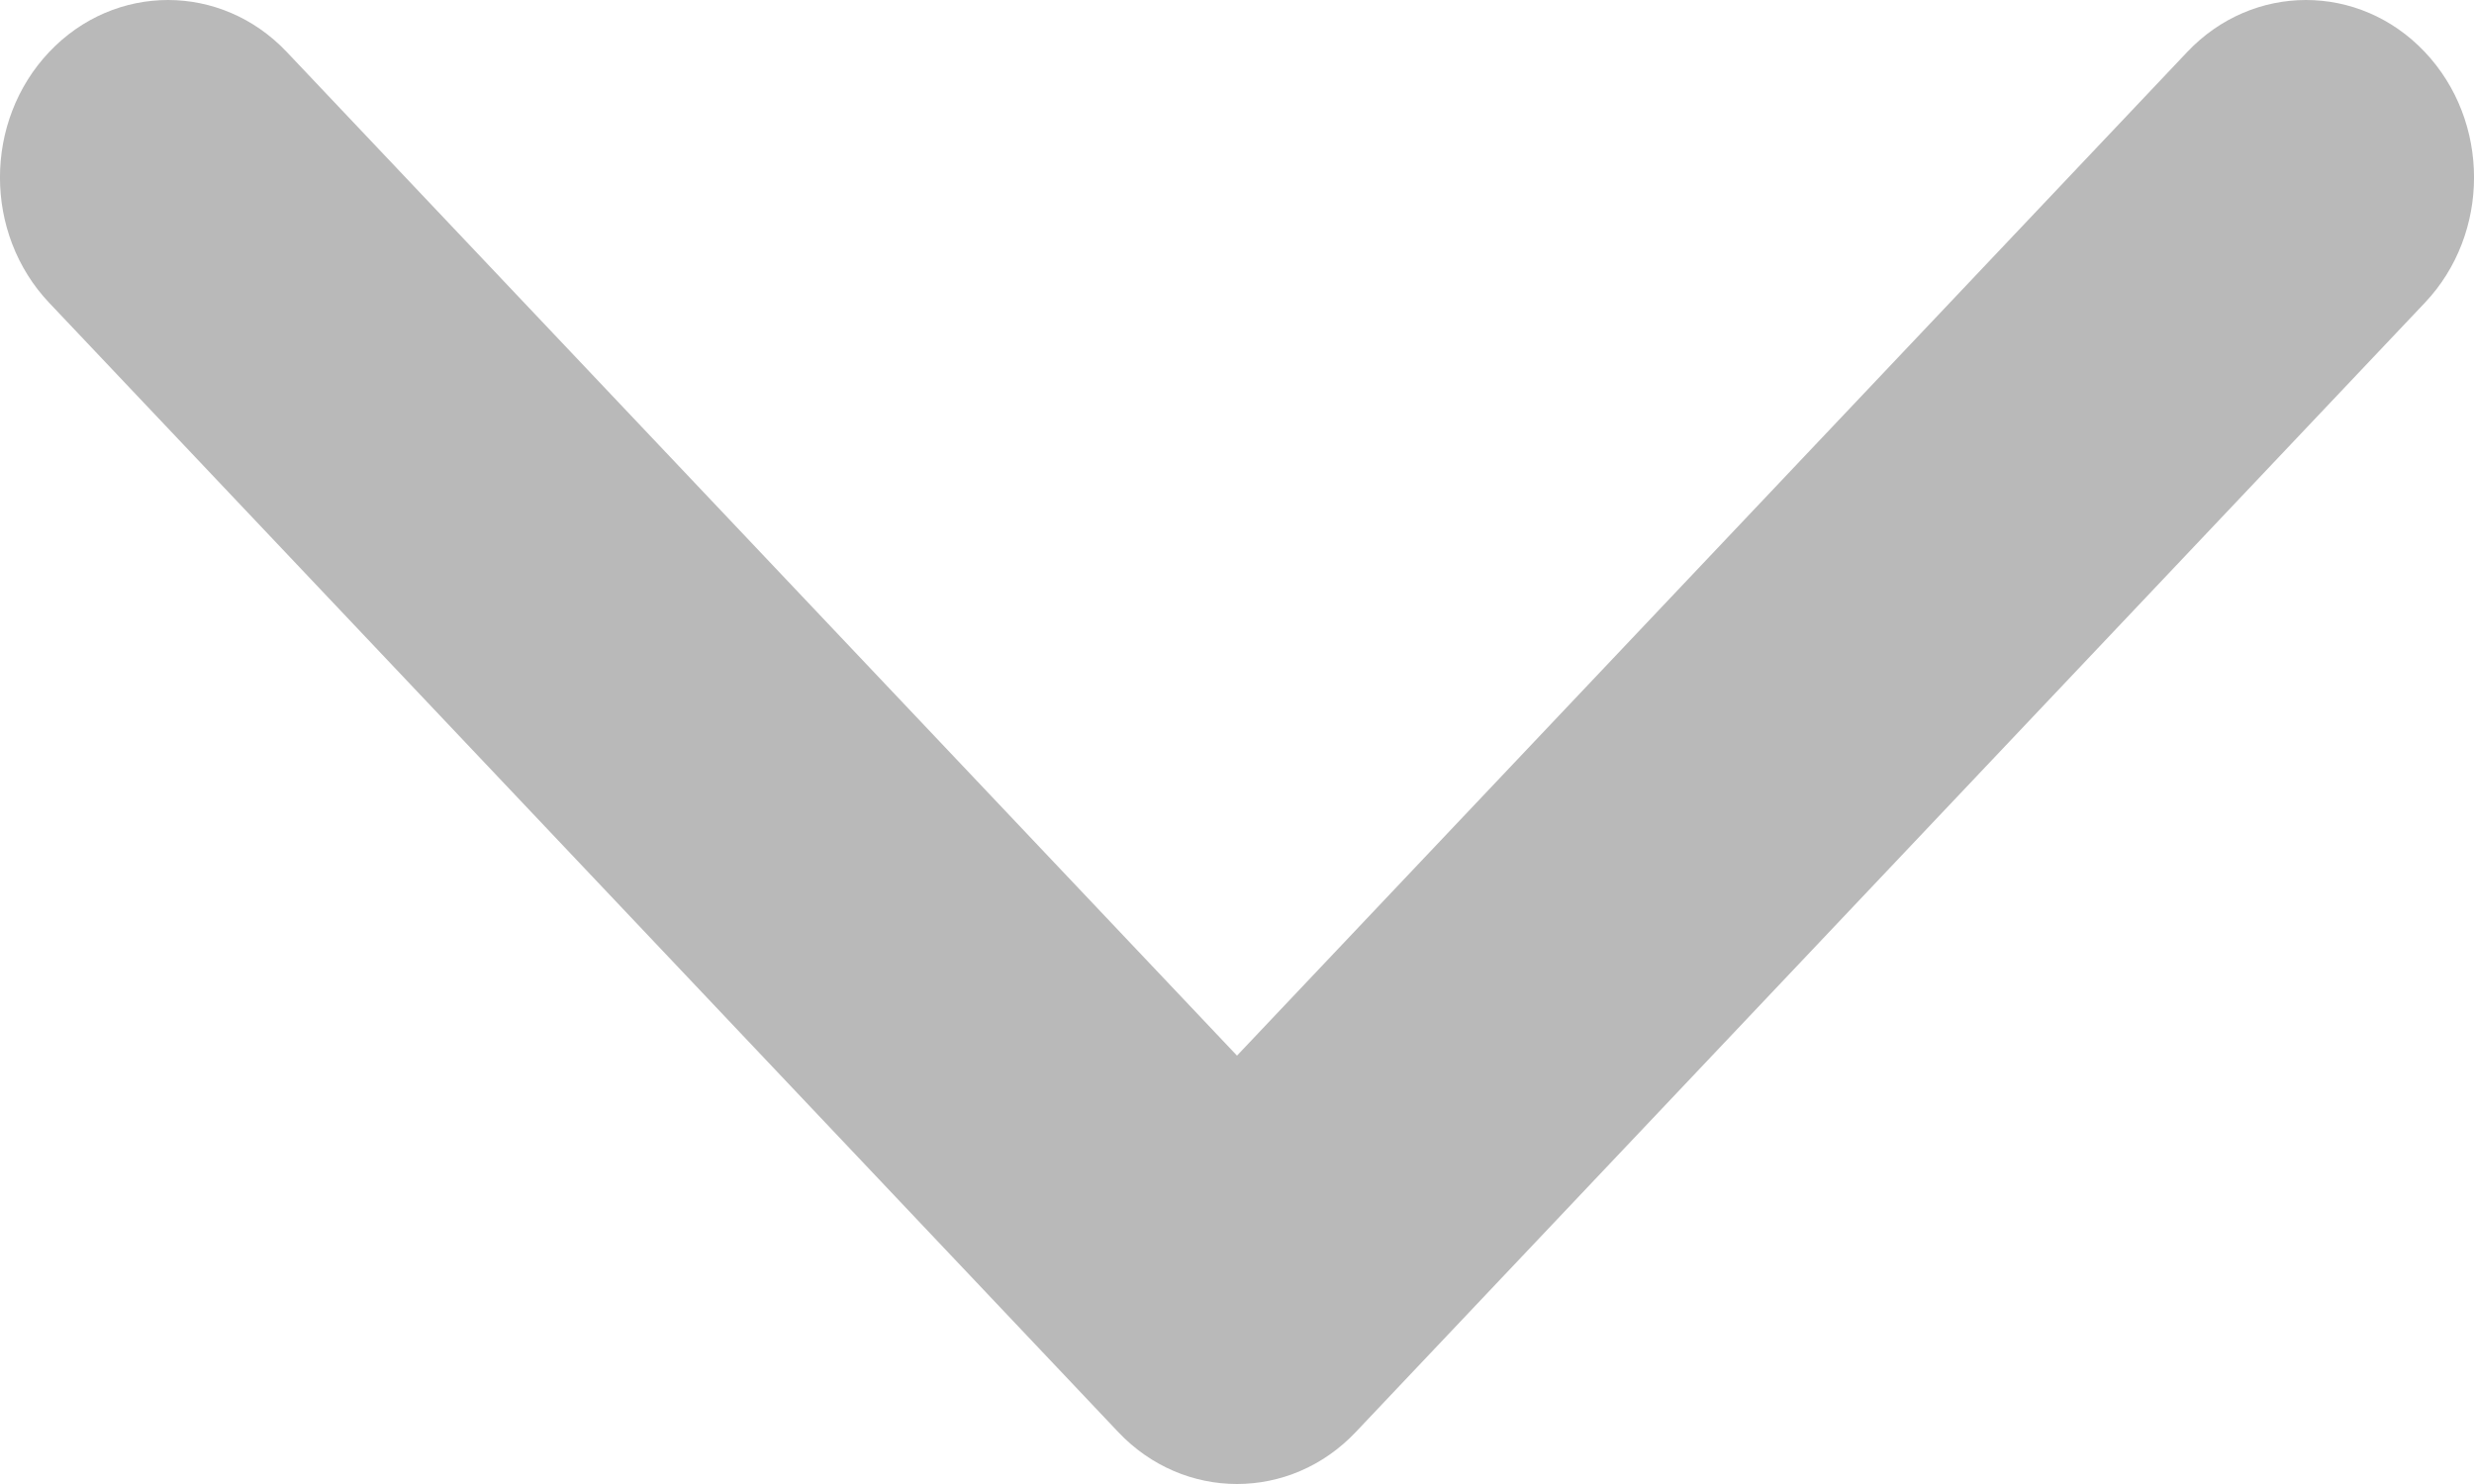 <svg width="20" height="12" viewBox="0 0 20 12" fill="none" xmlns="http://www.w3.org/2000/svg">
<path fill-rule="evenodd" clip-rule="evenodd" d="M19.602 2.449L10.96 11.58C10.43 12.14 9.57 12.14 9.04 11.58L0.398 2.449C-0.133 1.889 -0.133 0.981 0.398 0.42C0.928 -0.14 1.788 -0.14 2.318 0.42L10 8.536L17.682 0.42C18.212 -0.14 19.072 -0.14 19.602 0.42C20.133 0.981 20.133 1.889 19.602 2.449Z" fill="#B9B9B9"/>
</svg>
